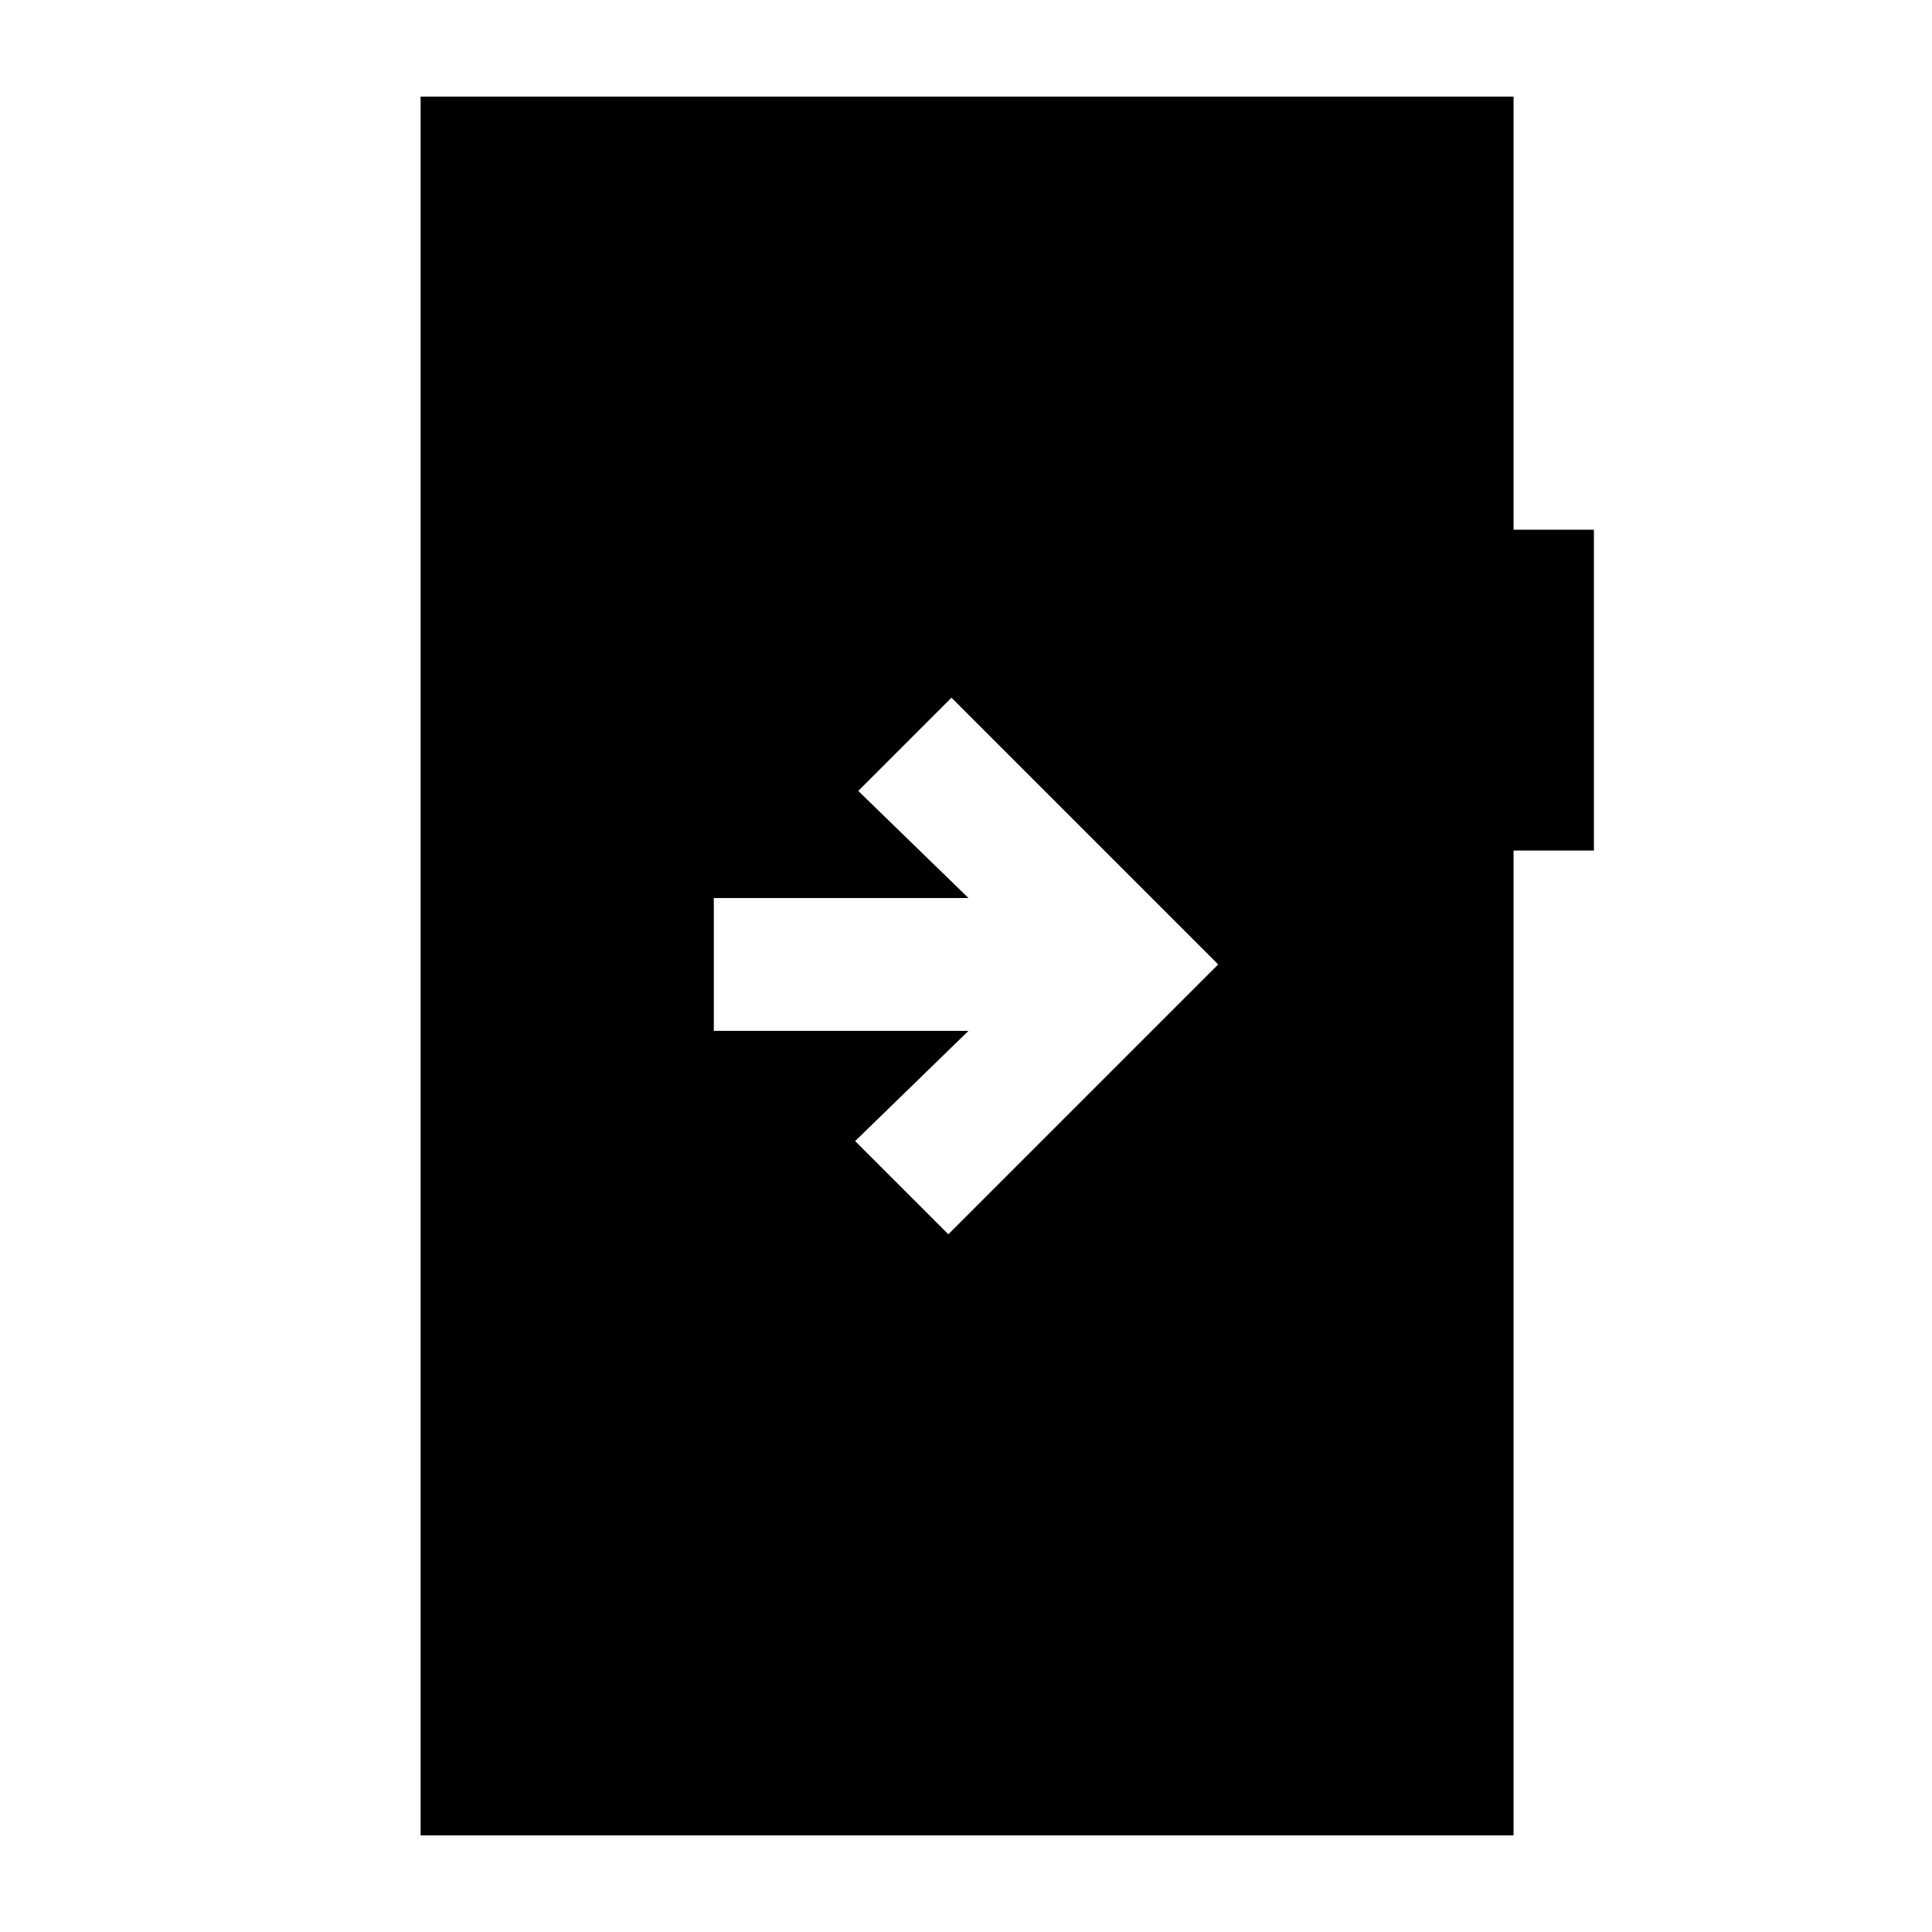 <svg xmlns="http://www.w3.org/2000/svg" height="24" viewBox="0 -960 960 960" width="24"><path d="M354.69-513.77v66h126.54L424.92-393l46.31 46.31 134.08-134.08-132.54-132.54L426.46-567l54.77 53.23H354.69ZM209-48v-864h543.08v215.23H792v159.39h-39.92V-48H209Z"/></svg>